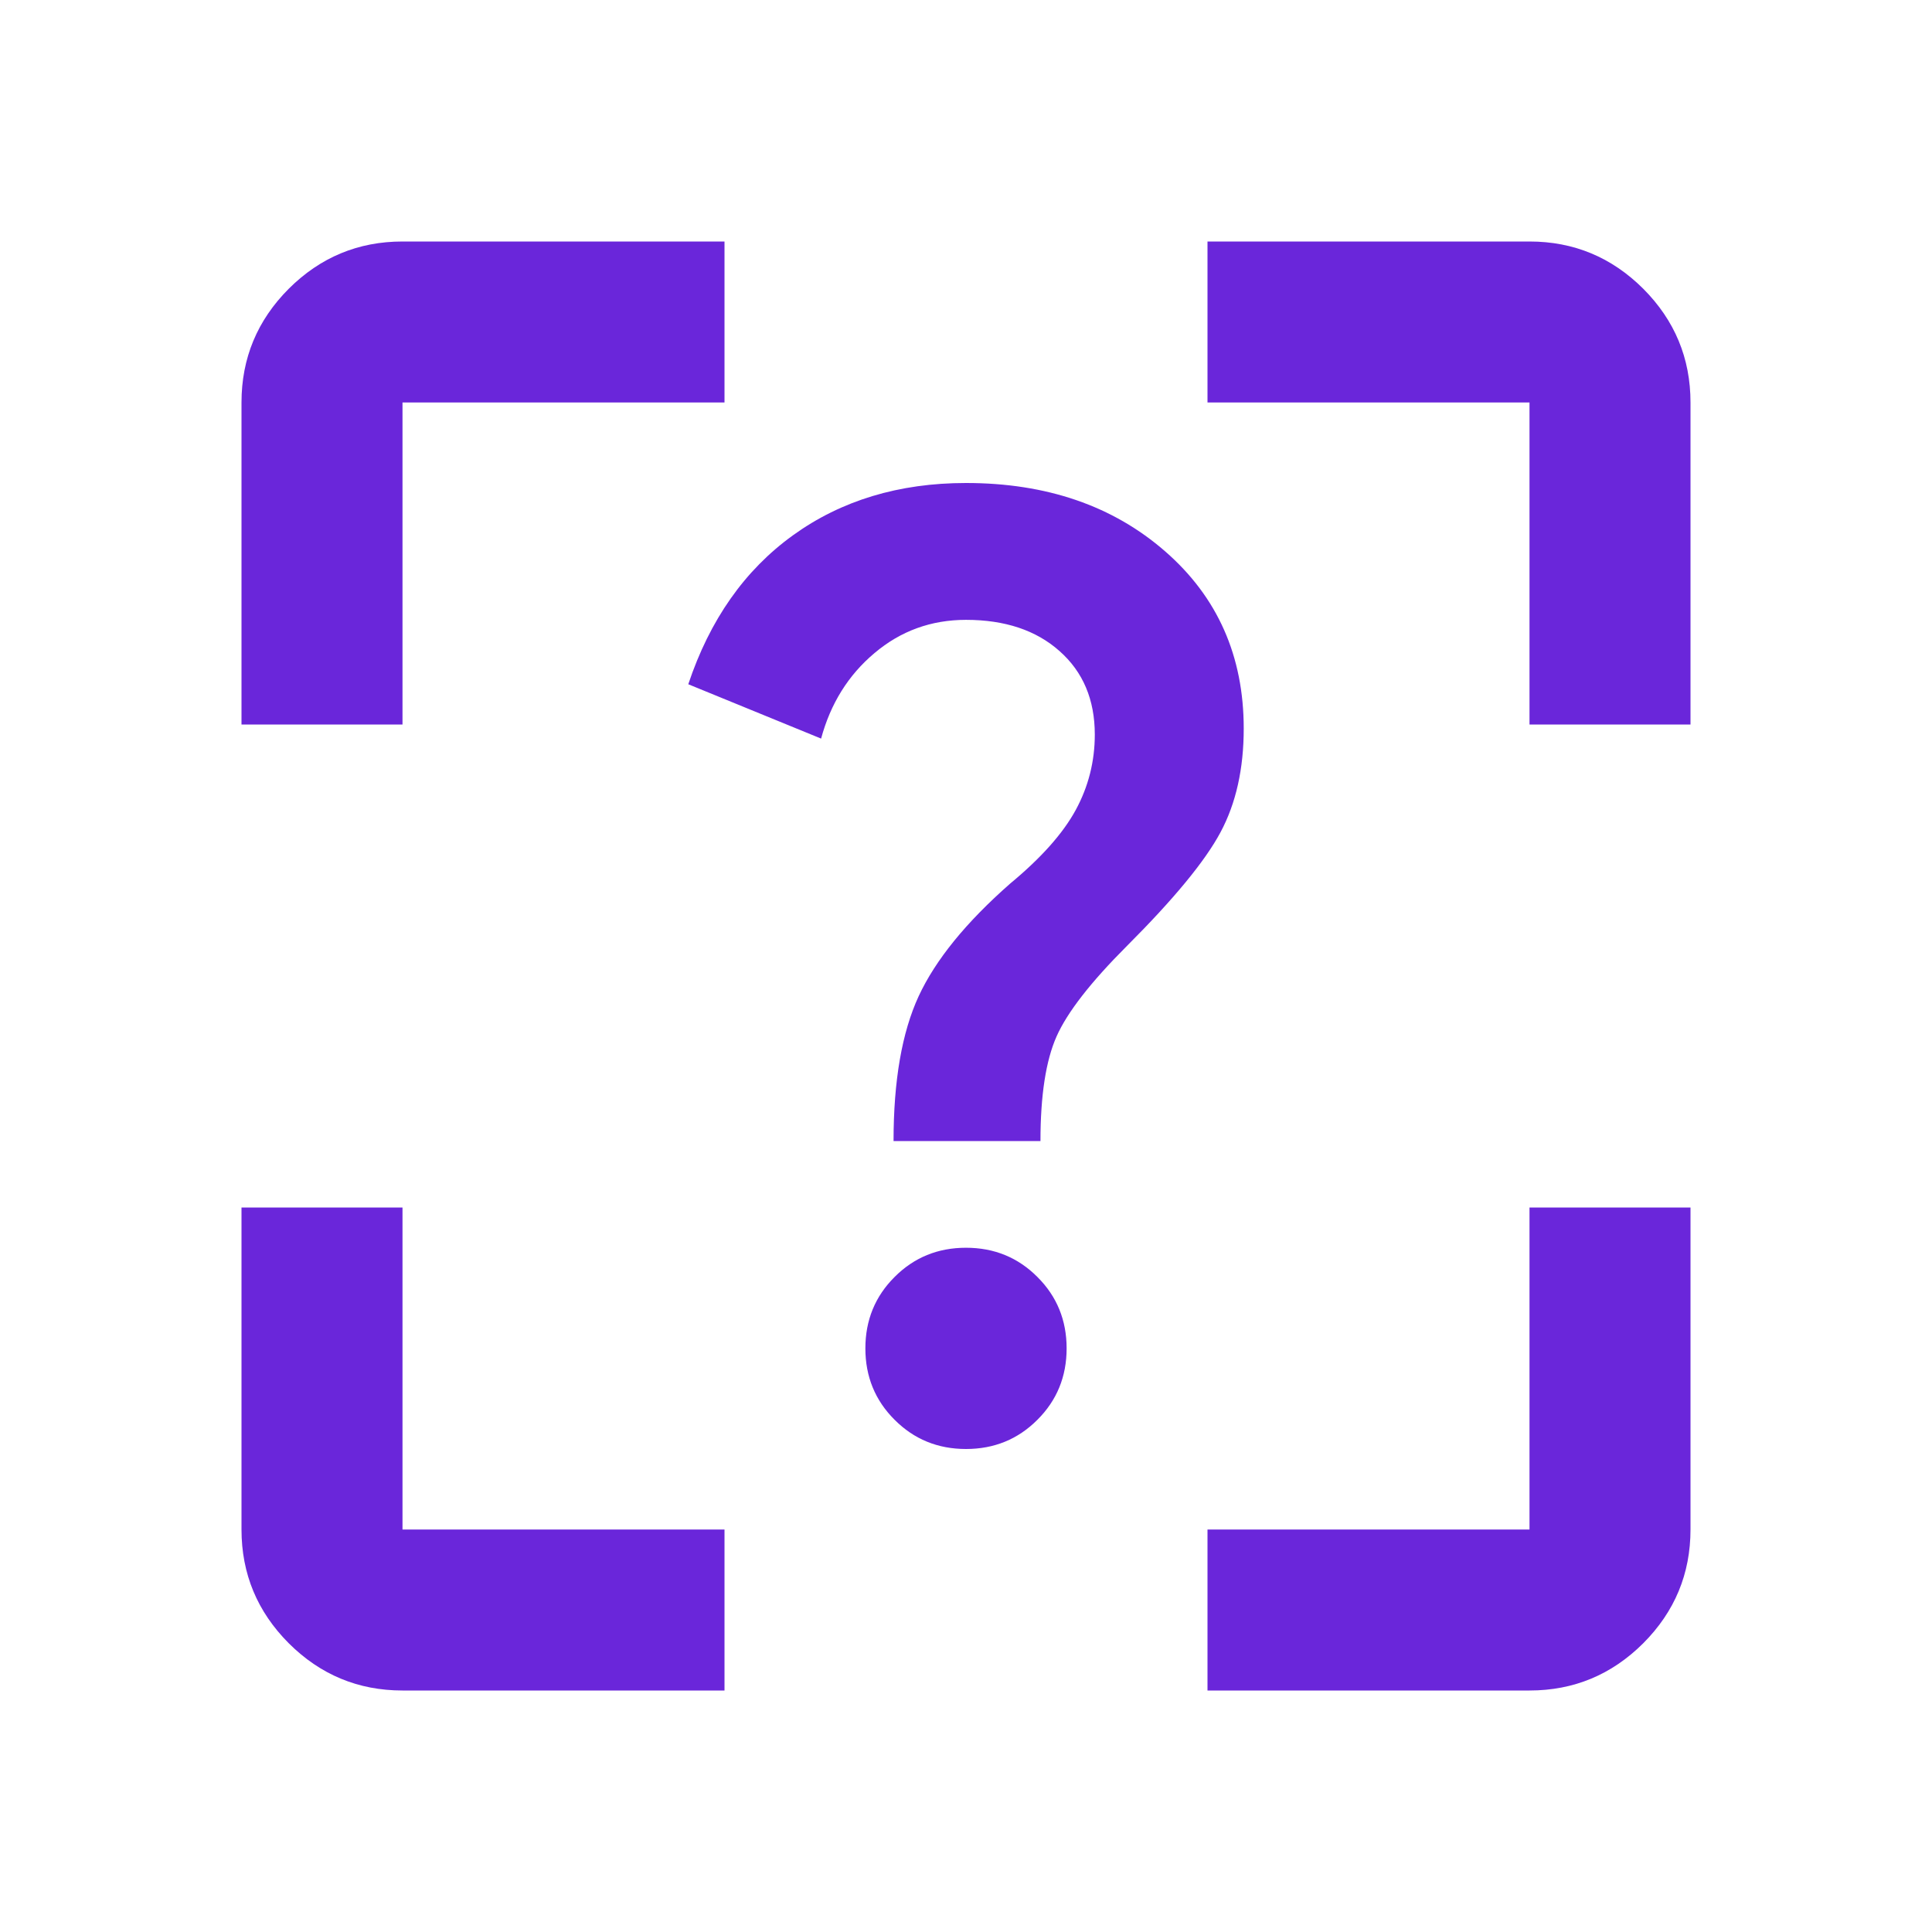 <svg width="24" height="24" viewBox="0 0 24 24" fill="none" xmlns="http://www.w3.org/2000/svg">
<mask id="mask0_69_11" style="mask-type:alpha" maskUnits="userSpaceOnUse" x="0" y="0" width="24" height="24">
<rect width="24" height="24" fill="#D9D9D9"/>
</mask>
<g mask="url(#mask0_69_11)">
<path d="M5 21C4.45 21 3.979 20.804 3.587 20.413C3.196 20.021 3 19.55 3 19V15H5V19H9V21H5ZM19 21H15V19H19V15H21V19C21 19.55 20.804 20.021 20.413 20.413C20.021 20.804 19.55 21 19 21ZM3 5C3 4.45 3.196 3.979 3.587 3.587C3.979 3.196 4.45 3 5 3H9V5H5V9H3V5ZM21 5V9H19V5H15V3H19C19.55 3 20.021 3.196 20.413 3.587C20.804 3.979 21 4.45 21 5ZM12 18C12.35 18 12.646 17.879 12.887 17.637C13.129 17.396 13.25 17.1 13.25 16.75C13.25 16.4 13.129 16.104 12.887 15.863C12.646 15.621 12.35 15.5 12 15.5C11.65 15.5 11.354 15.621 11.113 15.863C10.871 16.104 10.75 16.4 10.75 16.75C10.75 17.1 10.871 17.396 11.113 17.637C11.354 17.879 11.65 18 12 18ZM11.1 14.175H12.925C12.925 13.608 12.992 13.175 13.125 12.875C13.258 12.575 13.55 12.2 14 11.75C14.583 11.167 14.971 10.696 15.162 10.338C15.354 9.979 15.45 9.55 15.45 9.05C15.45 8.15 15.125 7.417 14.475 6.85C13.825 6.283 13 6 12 6C11.167 6 10.45 6.217 9.85 6.65C9.25 7.083 8.817 7.7 8.55 8.5L10.2 9.175C10.317 8.742 10.537 8.387 10.863 8.113C11.188 7.838 11.567 7.7 12 7.7C12.483 7.7 12.871 7.829 13.162 8.088C13.454 8.346 13.6 8.692 13.6 9.125C13.6 9.458 13.521 9.771 13.363 10.062C13.204 10.354 12.933 10.658 12.55 10.975C12 11.458 11.621 11.925 11.412 12.375C11.204 12.825 11.1 13.425 11.1 14.175Z" fill="#6A26DA"/>
</g>
</svg>
